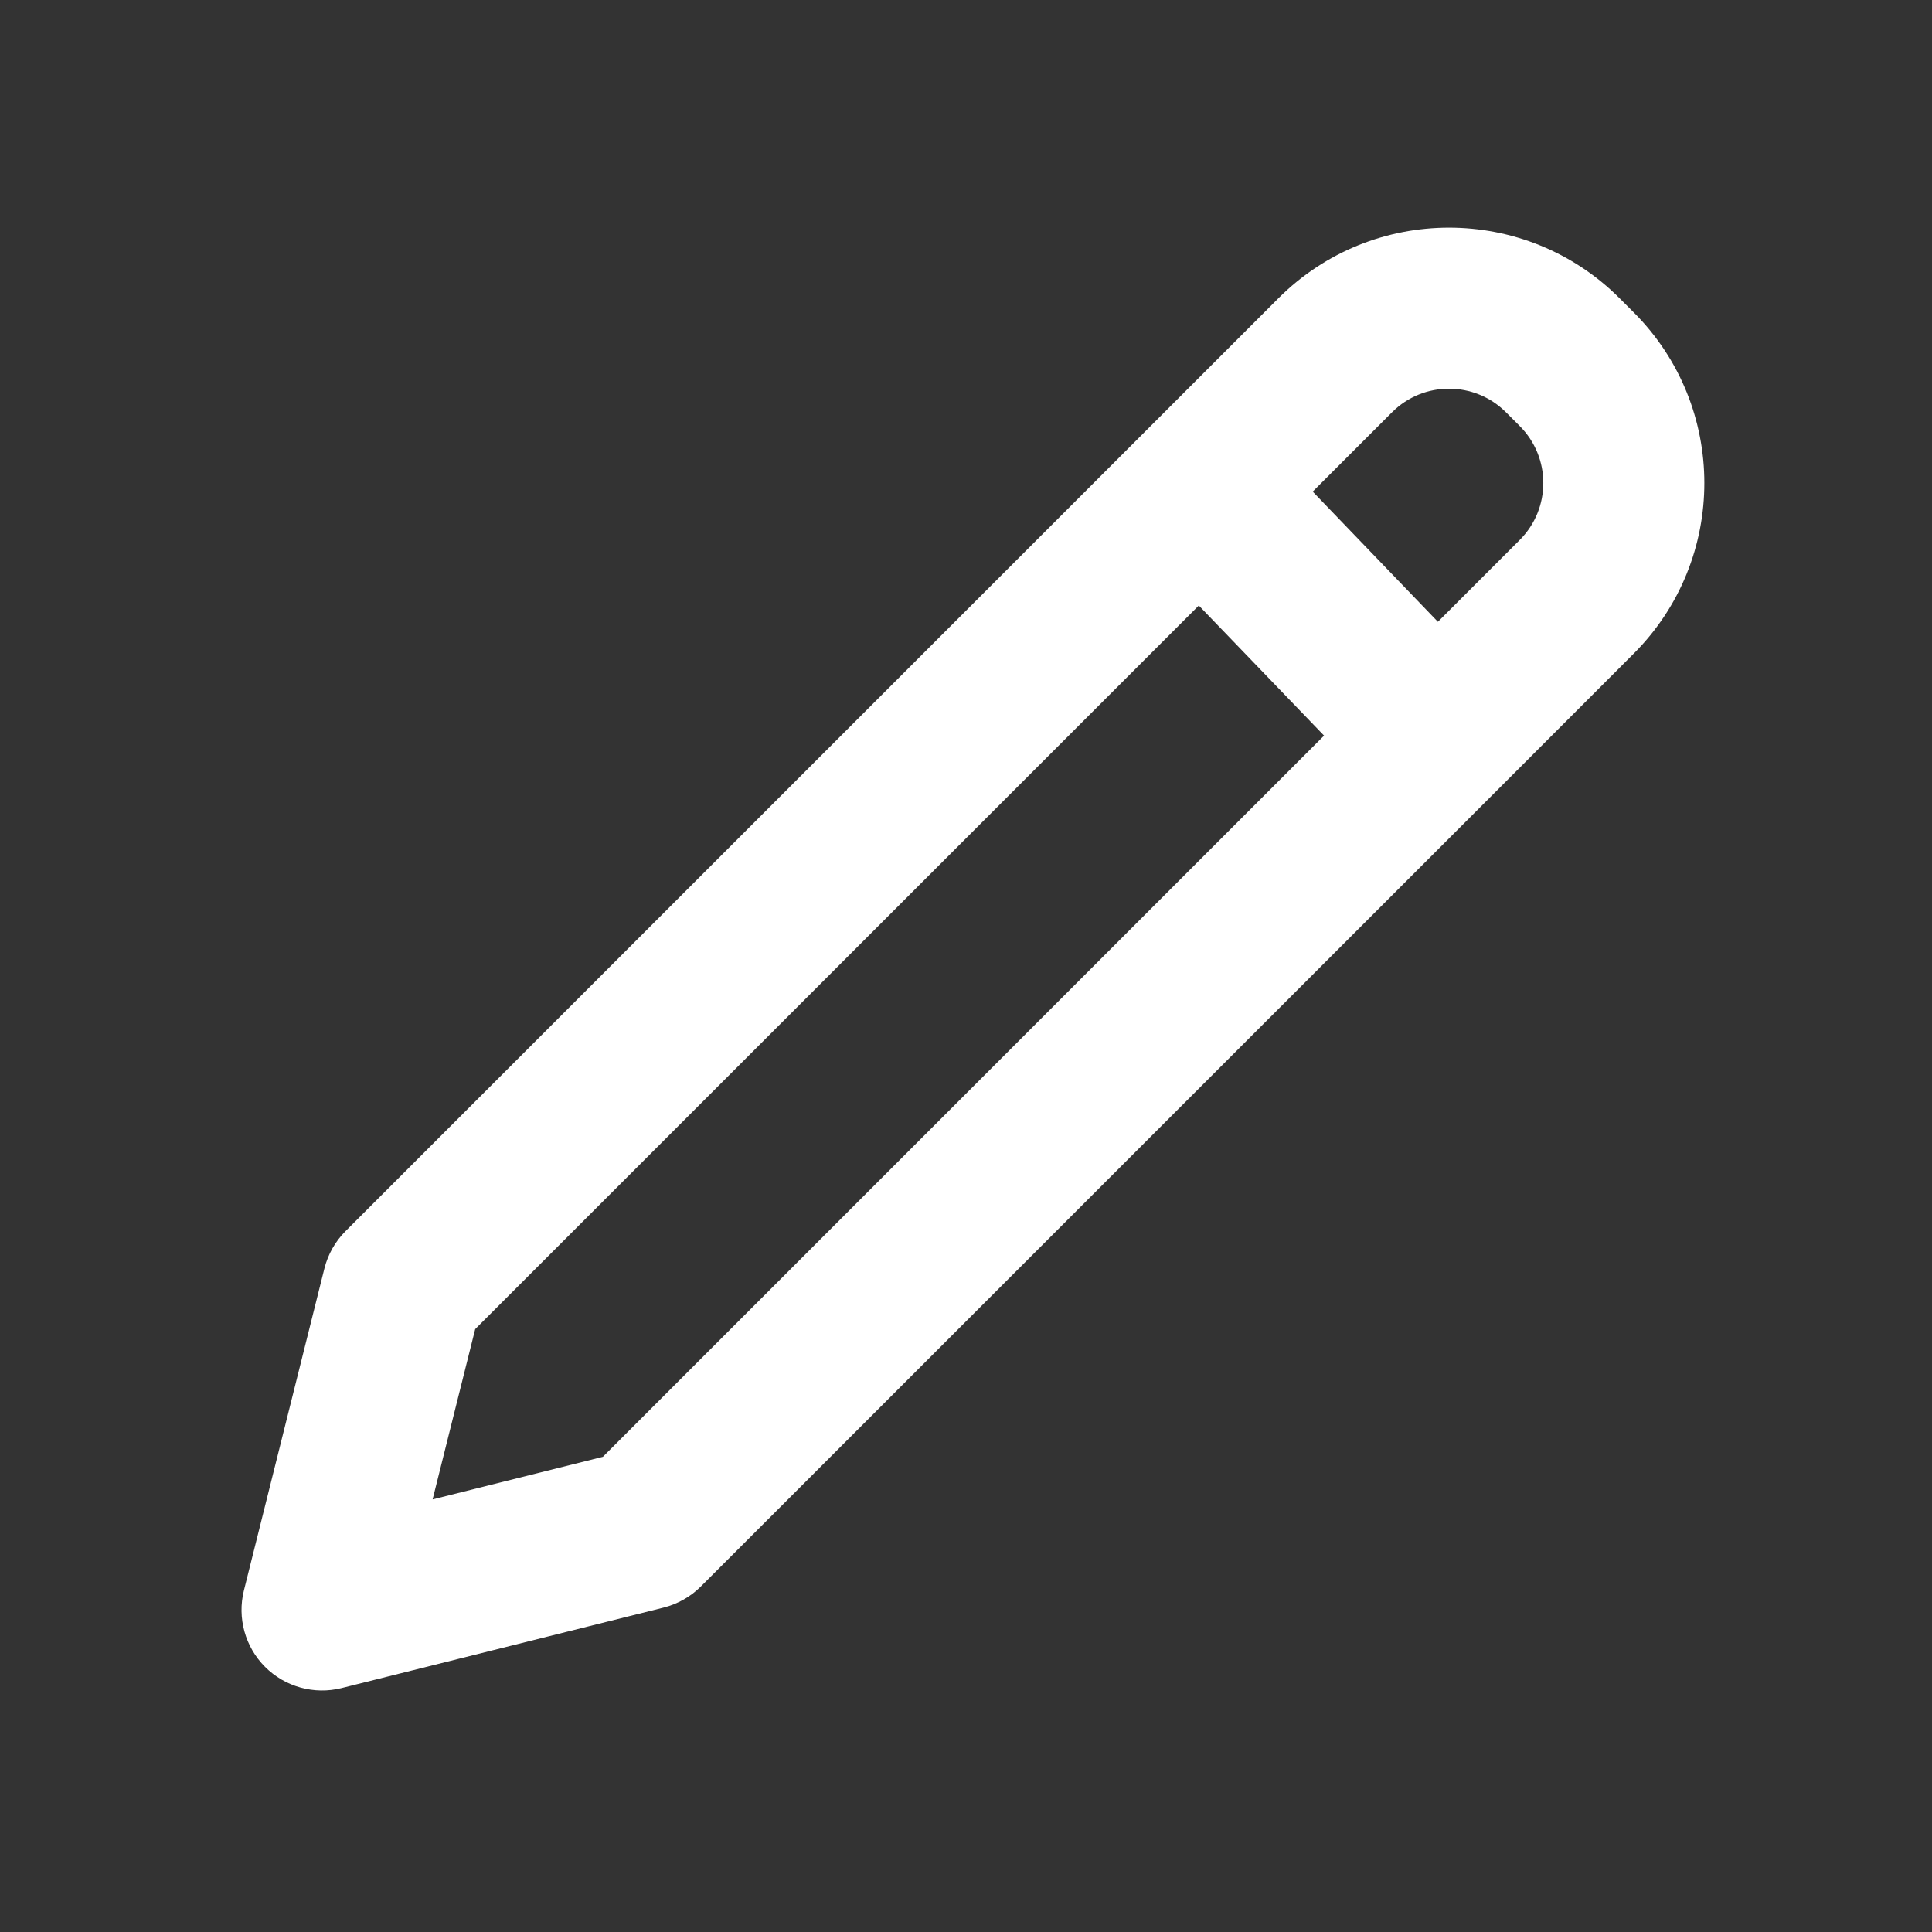 <!DOCTYPE svg PUBLIC "-//W3C//DTD SVG 1.1//EN" "http://www.w3.org/Graphics/SVG/1.1/DTD/svg11.dtd">

<!-- Uploaded to: SVG Repo, www.svgrepo.com, Transformed by: SVG Repo Mixer Tools -->
<svg width="800px" height="800px" viewBox="0 0 24 24" fill="none" xmlns="http://www.w3.org/2000/svg">

<rect x="0" y="0" width="24" height="24" fill="#333333" stroke="none"/>

<g id="SVGRepo_bgCarrier" stroke-width="0"/>

<g id="SVGRepo_tracerCarrier" stroke-linecap="round" stroke-linejoin="round"/>

<g id="SVGRepo_iconCarrier"> <path fill-rule="evenodd" clip-rule="evenodd" d="M15.879 3.707C17.05 2.535 18.95 2.535 20.121 3.707L20.293 3.879C21.465 5.05 21.465 6.95 20.293 8.121L18.556 9.859L8.707 19.707C8.579 19.835 8.418 19.926 8.243 19.97L4.243 20.97C3.902 21.055 3.541 20.955 3.293 20.707C3.045 20.459 2.945 20.098 3.03 19.757L4.03 15.757C4.074 15.582 4.165 15.421 4.293 15.293L14.199 5.387L15.879 3.707ZM18.707 5.121C18.317 4.731 17.683 4.731 17.293 5.121L16.307 6.107L17.862 7.724L18.879 6.707C19.269 6.317 19.269 5.683 18.879 5.293L18.707 5.121ZM16.448 9.138L14.892 7.522L5.903 16.511L5.374 18.626L7.489 18.097L16.448 9.138Z" fill="#ffffff"/> </g>

</svg>